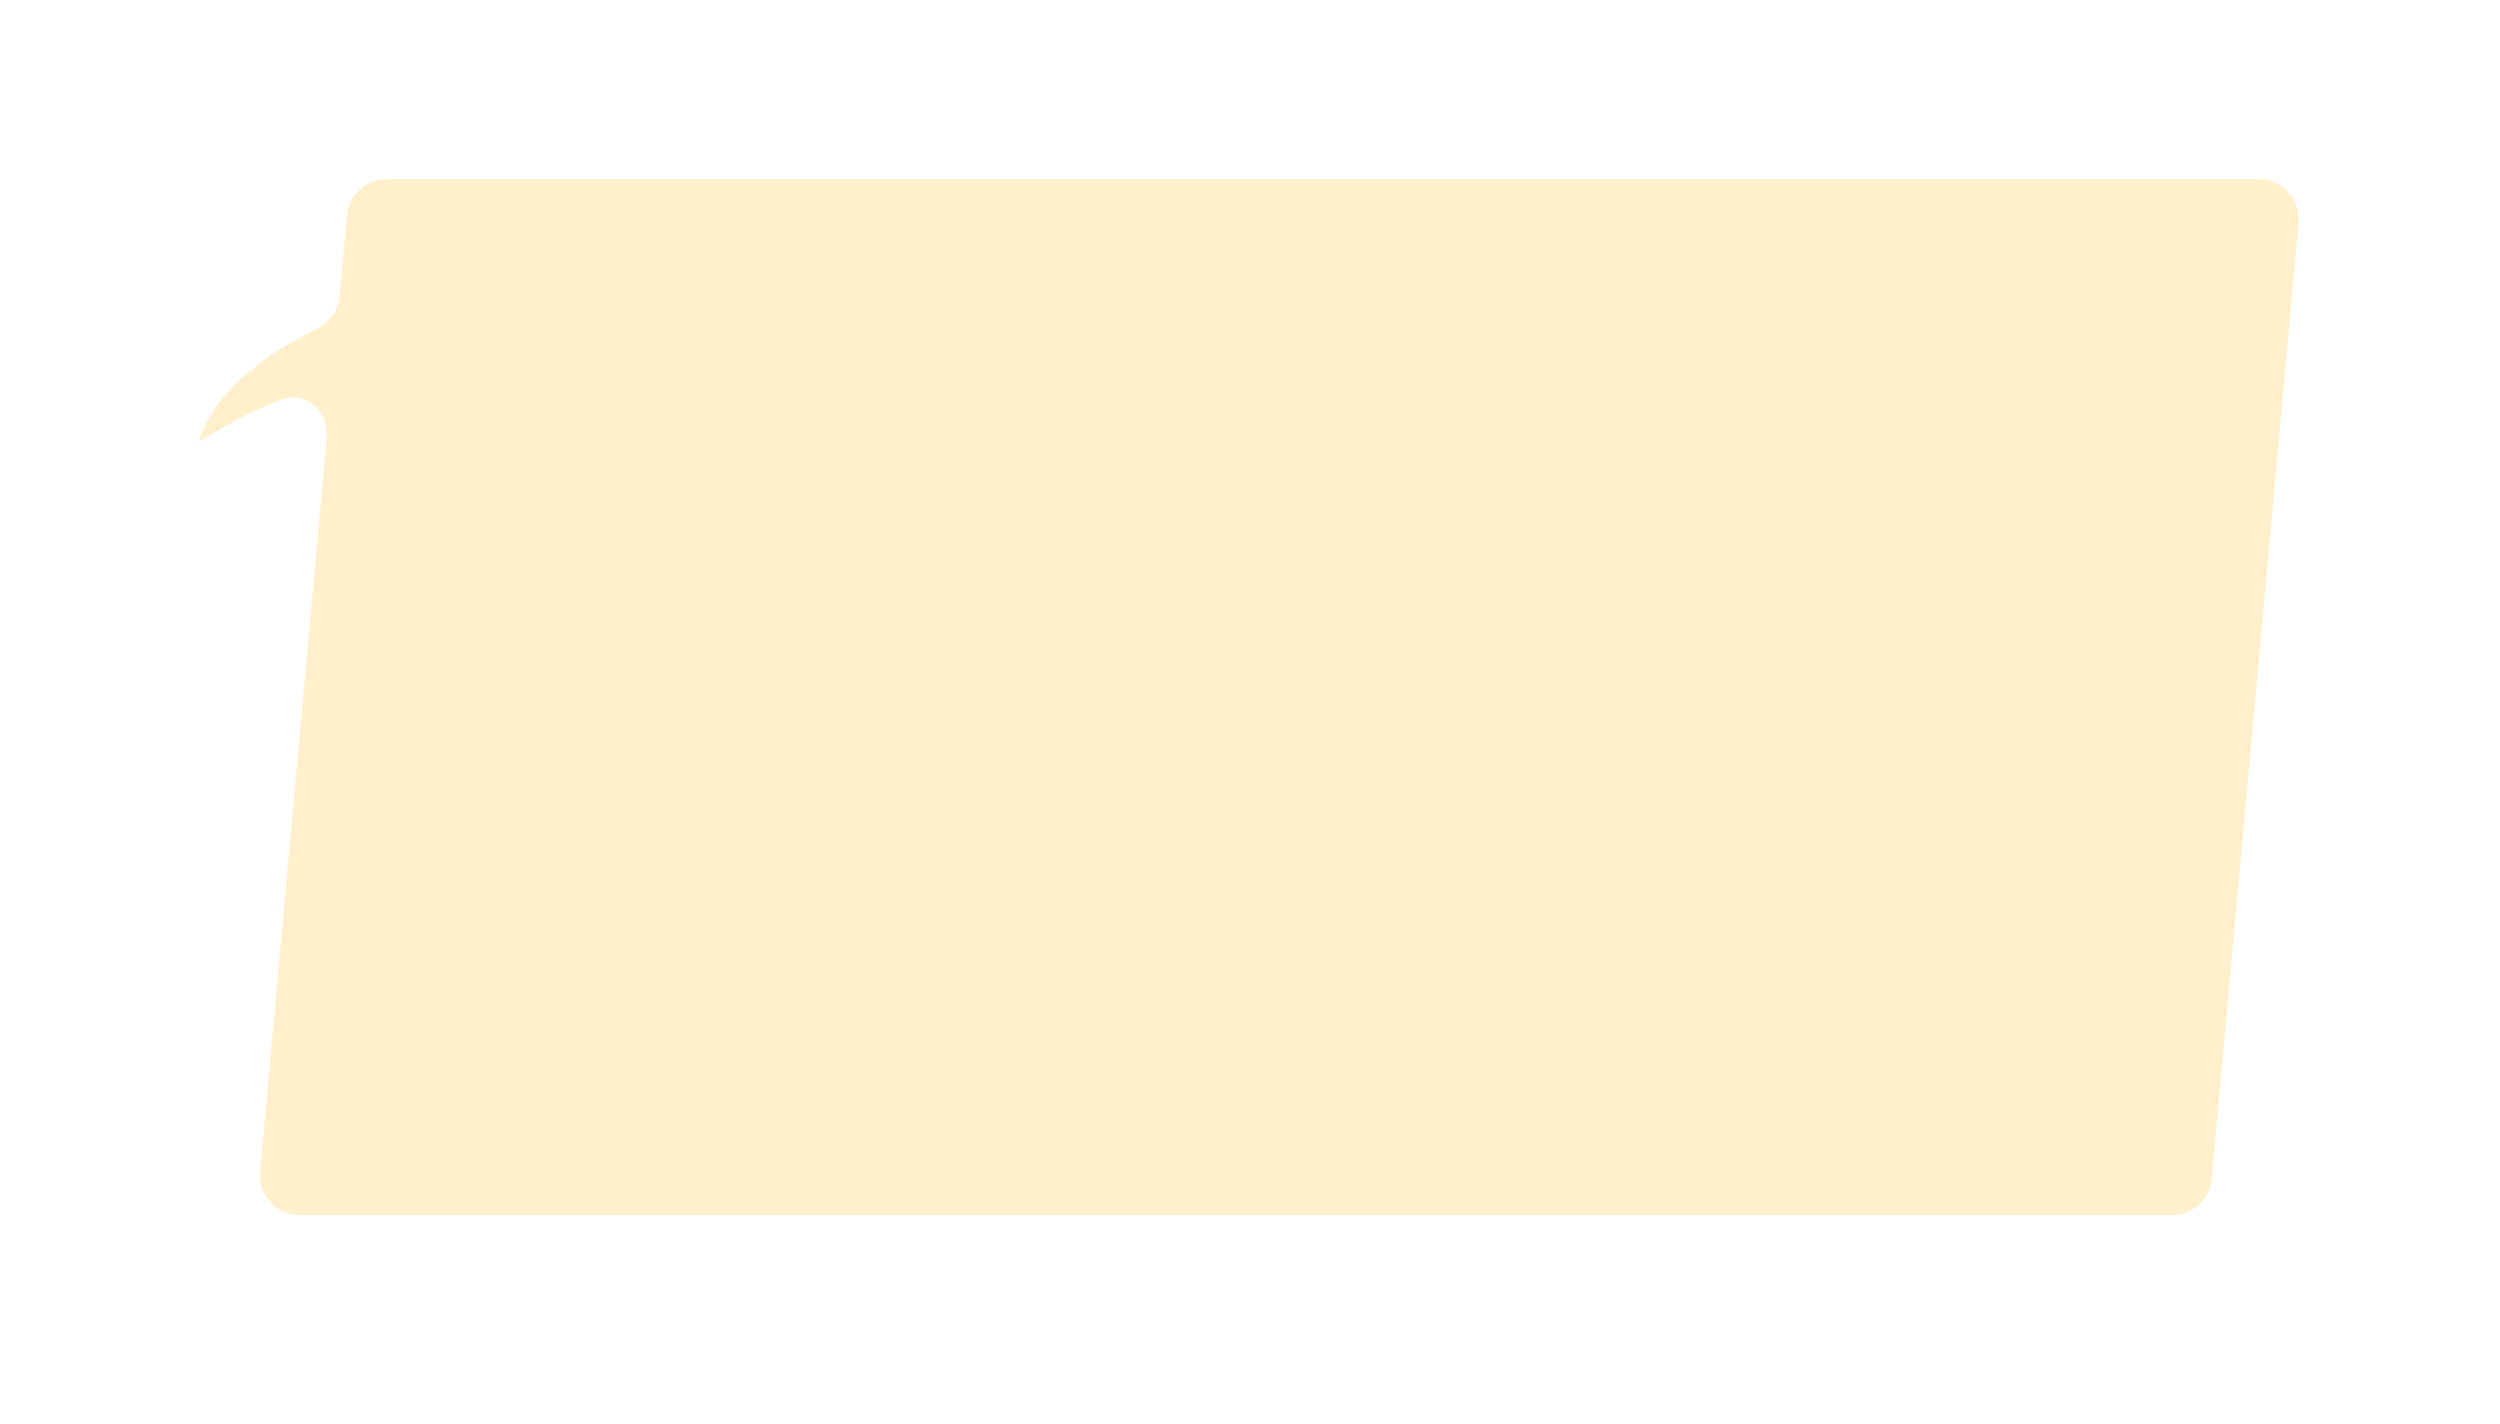 <svg width="502" height="286" viewBox="0 0 502 286" fill="none" xmlns="http://www.w3.org/2000/svg"><g filter="url(#filter0_di_1495_83552)"><path fill-rule="evenodd" clip-rule="evenodd" d="M77.635 28a8 8 0 00-7.968 7.276l-1.464 16.125c-.27 2.976-2.191 5.522-4.883 6.822-9.511 4.59-20.14 12.112-23.316 22.302a.082.082 0 00.122.094c3.391-2.091 9.21-5.68 16.368-8.364 4.936-1.852 9.6 2.368 9.123 7.619l-13.39 147.402c-.425 4.685 3.264 8.724 7.968 8.724h375.957a8 8 0 007.967-7.276l17.439-192c.426-4.685-3.263-8.724-7.967-8.724H77.634z" fill="#FFF0CB"/></g><defs><filter id="filter0_di_1495_83552" x="0" y="0" width="501.592" height="288" filterUnits="userSpaceOnUse" color-interpolation-filters="sRGB"><feFlood flood-opacity="0" result="BackgroundImageFix"/><feColorMatrix in="SourceAlpha" values="0 0 0 0 0 0 0 0 0 0 0 0 0 0 0 0 0 0 127 0" result="hardAlpha"/><feOffset dy="12"/><feGaussianBlur stdDeviation="20"/><feComposite in2="hardAlpha" operator="out"/><feColorMatrix values="0 0 0 0 1 0 0 0 0 1 0 0 0 0 1 0 0 0 1 0"/><feBlend in2="BackgroundImageFix" result="effect1_dropShadow_1495_83552"/><feBlend in="SourceGraphic" in2="effect1_dropShadow_1495_83552" result="shape"/><feColorMatrix in="SourceAlpha" values="0 0 0 0 0 0 0 0 0 0 0 0 0 0 0 0 0 0 127 0" result="hardAlpha"/><feOffset dy="-4"/><feGaussianBlur stdDeviation="4"/><feComposite in2="hardAlpha" operator="arithmetic" k2="-1" k3="1"/><feColorMatrix values="0 0 0 0 0.884 0 0 0 0 0.635 0 0 0 0 0.056 0 0 0 0.4 0"/><feBlend in2="shape" result="effect2_innerShadow_1495_83552"/></filter></defs></svg>